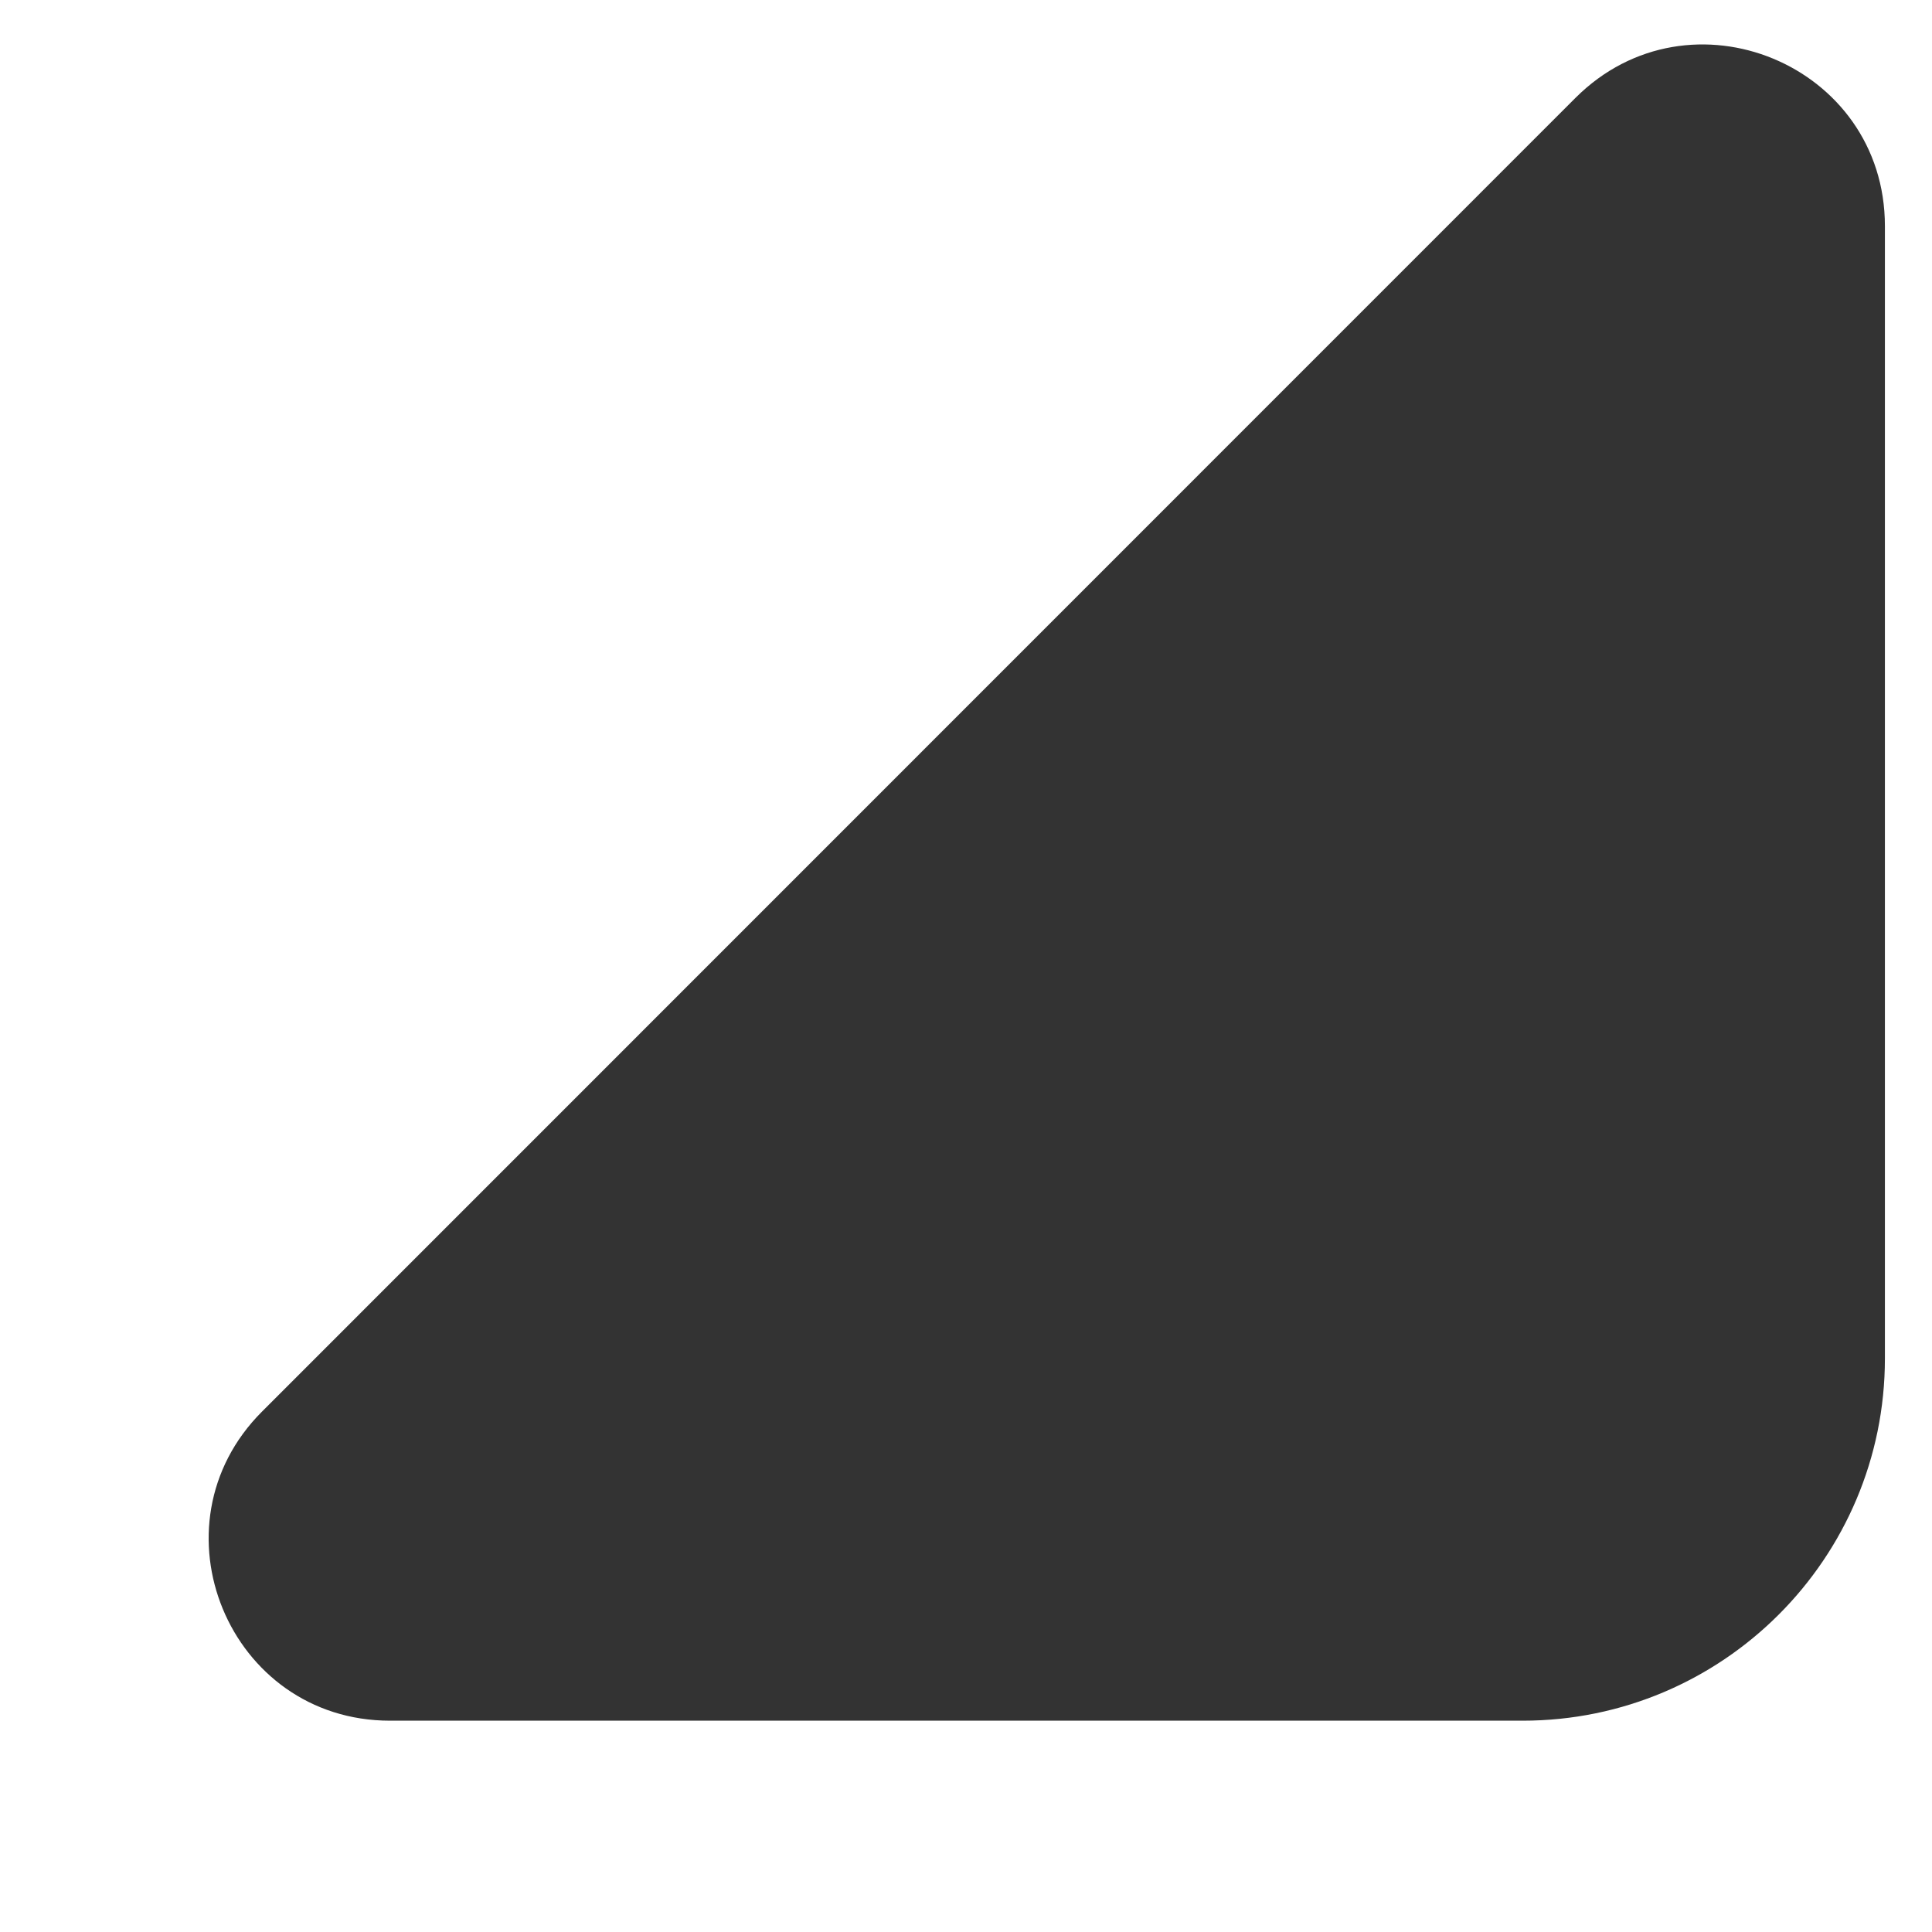 <svg width="8" height="8" viewBox="0 0 8 8" fill="none" xmlns="http://www.w3.org/2000/svg">
<path d="M6.524 0.405L1.085 5.845C0.613 6.317 0.947 7.125 1.615 7.125H6.305C7.133 7.125 7.805 6.453 7.805 5.625V0.936C7.805 0.267 6.997 -0.067 6.524 0.405Z" fill="#333333"/>
</svg>
